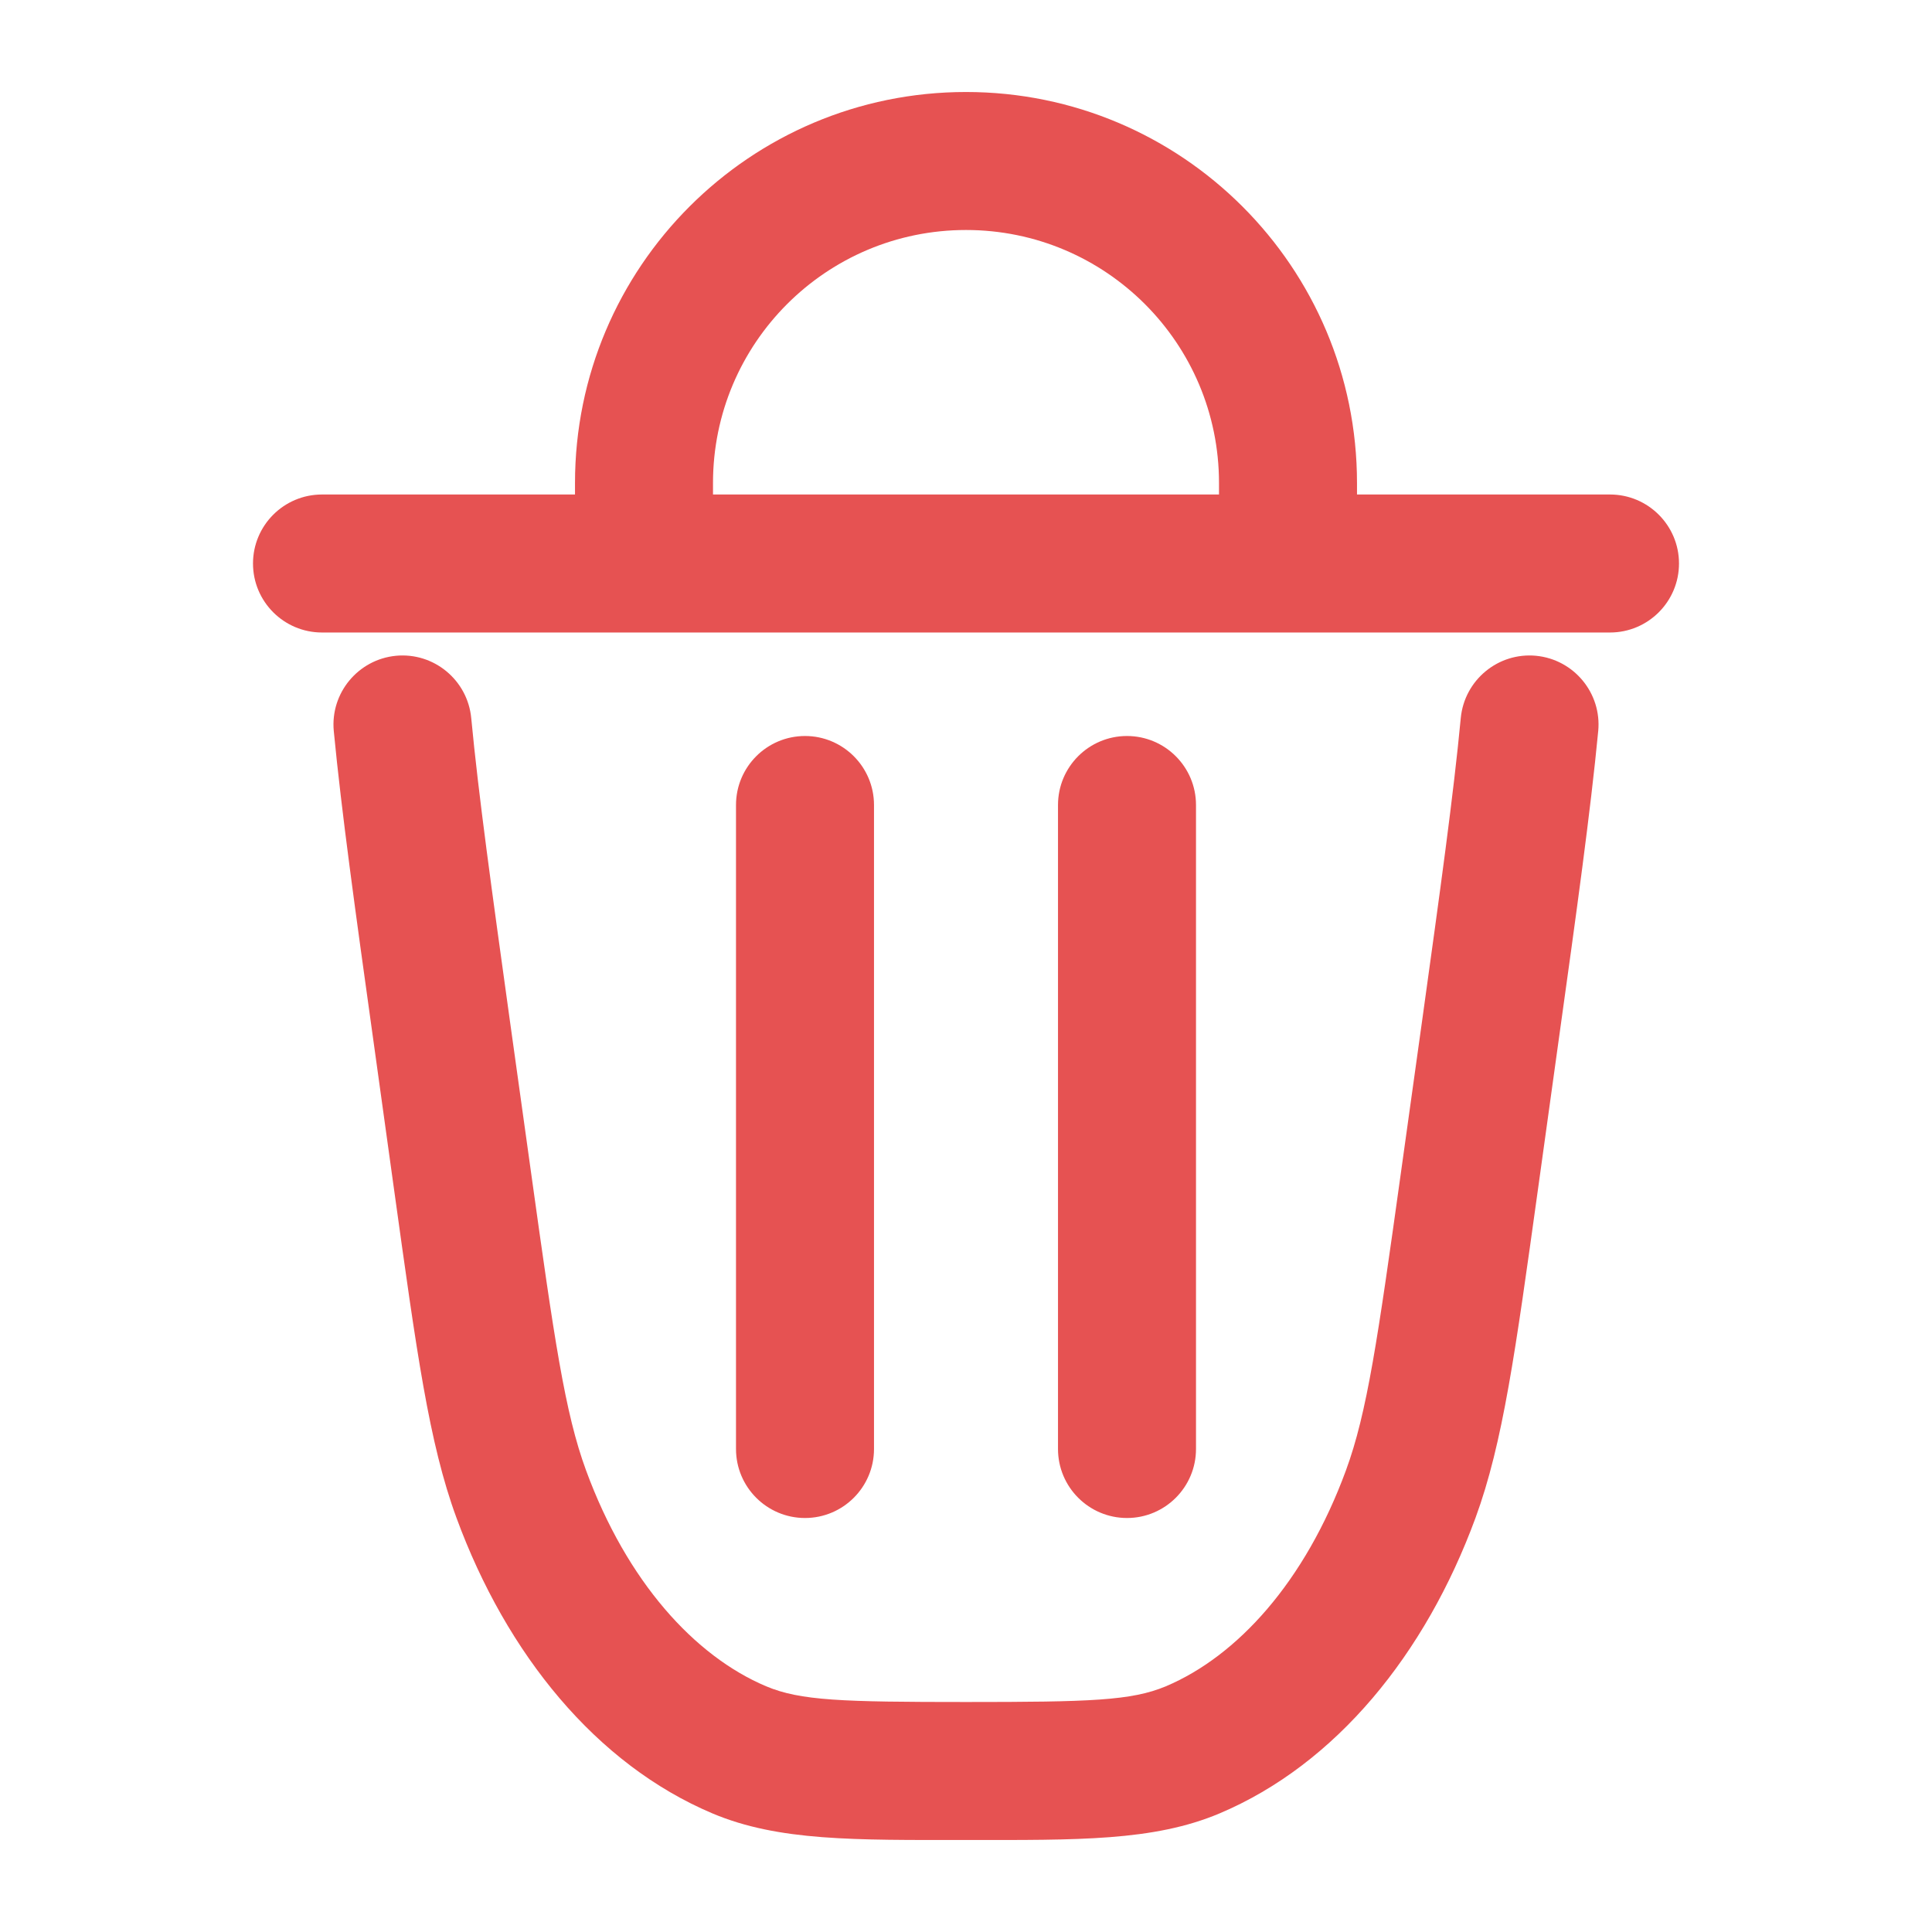 <svg width="21" height="21" viewBox="0 0 21 21" fill="none" xmlns="http://www.w3.org/2000/svg">
<path d="M16.203 11.182L16.945 11.285L16.203 11.182ZM15.973 12.832L16.716 12.935V12.935L15.973 12.832ZM5.027 12.832L5.77 12.728L5.027 12.832ZM4.797 11.182L4.055 11.285H4.055L4.797 11.182ZM8.036 19.02L7.744 19.711L8.036 19.02ZM5.666 16.24L6.37 15.982L5.666 16.24ZM15.334 16.24L16.038 16.499L15.334 16.24ZM12.964 19.02L12.673 18.329H12.673L12.964 19.02ZM5.122 7.804C5.082 7.392 4.716 7.089 4.304 7.128C3.892 7.168 3.589 7.534 3.628 7.946L5.122 7.804ZM17.372 7.946C17.411 7.534 17.108 7.168 16.696 7.128C16.284 7.089 15.918 7.392 15.878 7.804L17.372 7.946ZM17.5 6.875C17.914 6.875 18.25 6.539 18.25 6.125C18.25 5.711 17.914 5.375 17.5 5.375V6.875ZM3.5 5.375C3.086 5.375 2.75 5.711 2.75 6.125C2.75 6.539 3.086 6.875 3.5 6.875V5.375ZM8 15.75C8 16.164 8.336 16.5 8.75 16.5C9.164 16.5 9.5 16.164 9.5 15.75H8ZM9.5 8.75C9.5 8.336 9.164 8 8.75 8C8.336 8 8 8.336 8 8.75H9.5ZM11.5 15.75C11.5 16.164 11.836 16.5 12.25 16.5C12.664 16.5 13 16.164 13 15.75H11.5ZM13 8.75C13 8.336 12.664 8 12.25 8C11.836 8 11.5 8.336 11.5 8.75H13ZM14 6.125V6.875H14.75V6.125H14ZM7 6.125H6.25V6.875H7V6.125ZM15.46 11.079L15.23 12.728L16.716 12.935L16.945 11.285L15.46 11.079ZM5.77 12.728L5.54 11.079L4.055 11.285L4.284 12.935L5.77 12.728ZM10.5 18.5C9.154 18.5 8.7 18.486 8.327 18.329L7.744 19.711C8.463 20.014 9.288 20 10.5 20V18.5ZM4.284 12.935C4.528 14.689 4.662 15.684 4.962 16.499L6.37 15.982C6.14 15.356 6.025 14.56 5.77 12.728L4.284 12.935ZM8.327 18.329C7.551 18.001 6.815 17.194 6.37 15.982L4.962 16.499C5.506 17.98 6.48 19.177 7.744 19.711L8.327 18.329ZM15.23 12.728C14.975 14.56 14.86 15.356 14.63 15.982L16.038 16.499C16.337 15.684 16.472 14.689 16.716 12.935L15.23 12.728ZM10.5 20C11.712 20 12.537 20.014 13.256 19.711L12.673 18.329C12.3 18.486 11.846 18.5 10.5 18.5V20ZM14.63 15.982C14.185 17.194 13.449 18.001 12.673 18.329L13.256 19.711C14.52 19.177 15.494 17.98 16.038 16.499L14.63 15.982ZM5.54 11.079C5.346 9.681 5.201 8.64 5.122 7.804L3.628 7.946C3.712 8.822 3.862 9.901 4.055 11.285L5.54 11.079ZM16.945 11.285C17.138 9.901 17.288 8.822 17.372 7.946L15.878 7.804C15.799 8.64 15.654 9.681 15.46 11.079L16.945 11.285ZM17.5 5.375H3.5V6.875H17.5V5.375ZM9.5 15.75V8.75H8V15.75H9.5ZM13 15.75V8.75H11.5V15.75H13ZM13.25 5.25V6.125H14.75V5.25H13.25ZM14 5.375H7V6.875H14V5.375ZM7.75 6.125V5.25H6.25V6.125H7.75ZM10.5 2.5C12.019 2.5 13.25 3.731 13.25 5.25H14.75C14.75 2.903 12.847 1 10.5 1V2.5ZM10.5 1C8.153 1 6.25 2.903 6.25 5.25H7.75C7.75 3.731 8.981 2.5 10.5 2.5V1Z" fill="#E65252"/>
</svg>
